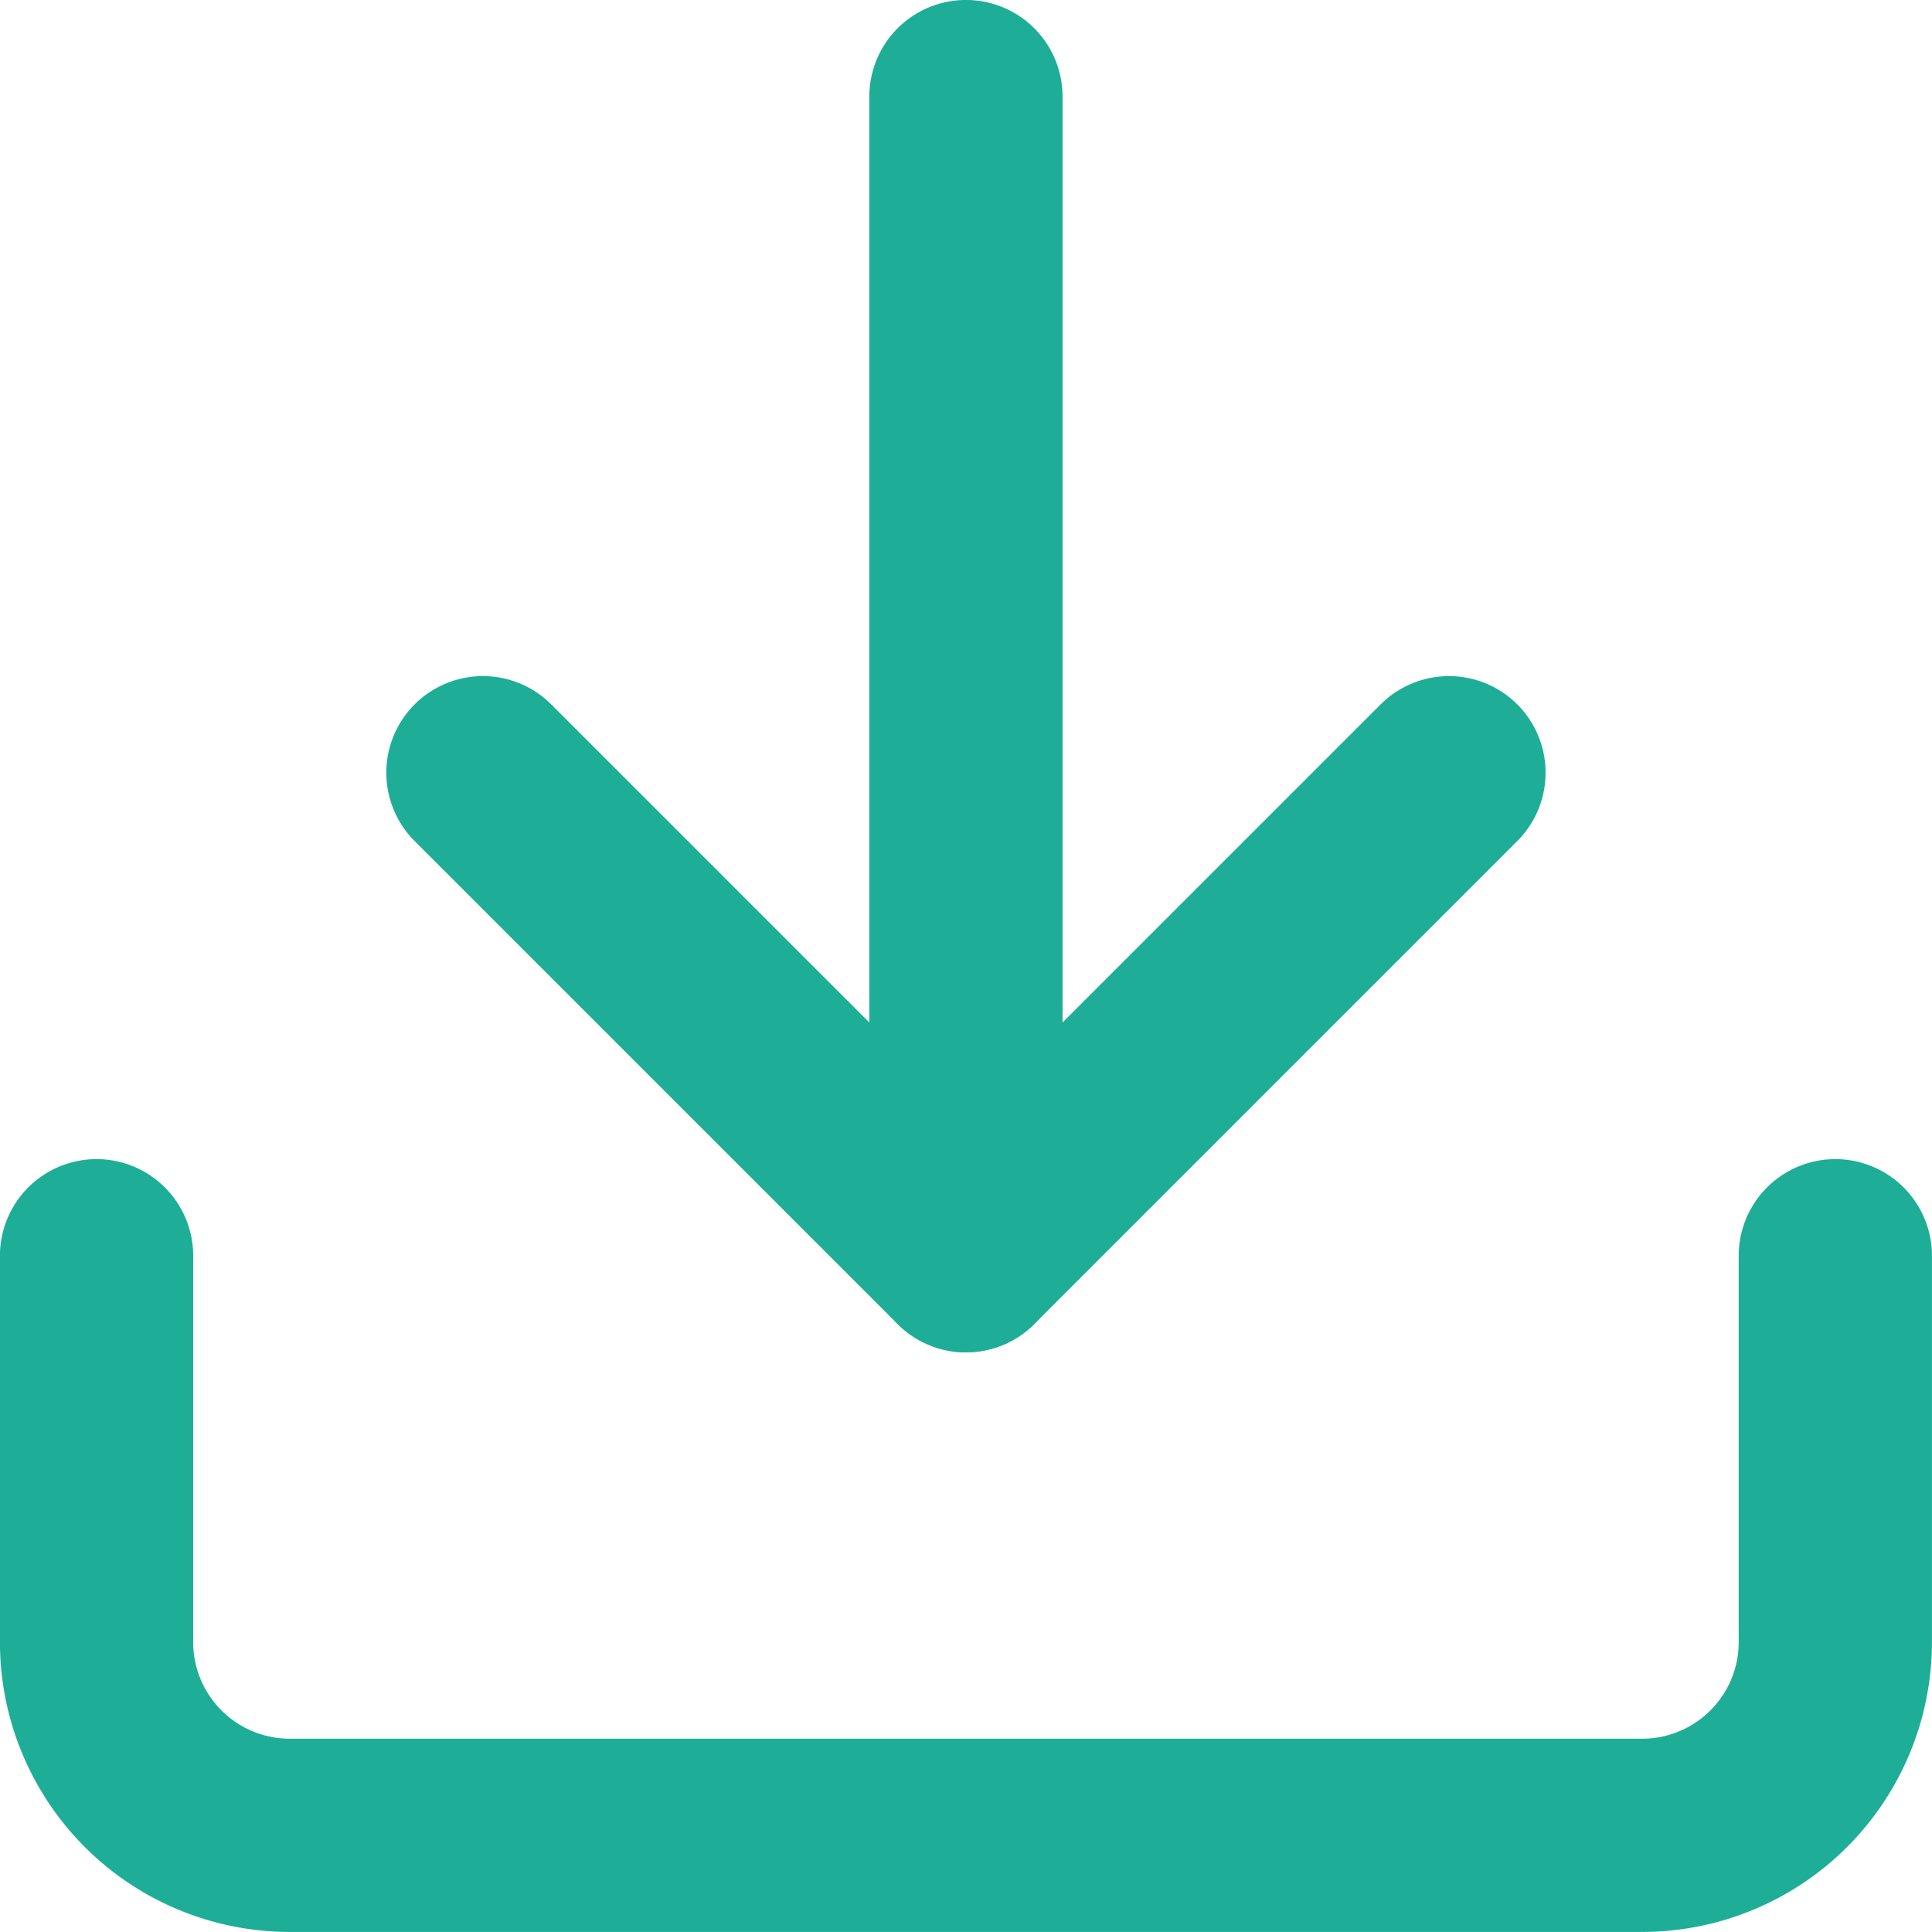 <svg xmlns="http://www.w3.org/2000/svg" width="16.667" height="16.667" viewBox="0 0 16.667 16.667">
  <g id="Icon_feather-download" data-name="Icon feather-download" transform="translate(-1.667 -1.667)">
    <path id="Path_2083" data-name="Path 2083" d="M17.5,12.5v3.333A1.667,1.667,0,0,1,15.833,17.5H4.167A1.667,1.667,0,0,1,2.5,15.833V12.5" fill="none" stroke="#1eae98" stroke-linecap="round" stroke-linejoin="round" stroke-width="1.667"/>
    <path id="Path_2084" data-name="Path 2084" d="M5.833,8.333,10,12.5l4.167-4.167" fill="none" stroke="#1eae98" stroke-linecap="round" stroke-linejoin="round" stroke-width="1.667"/>
    <path id="Path_2085" data-name="Path 2085" d="M10,12.5V2.5" fill="none" stroke="#1eae98" stroke-linecap="round" stroke-linejoin="round" stroke-width="1.667"/>
  </g>
</svg>

